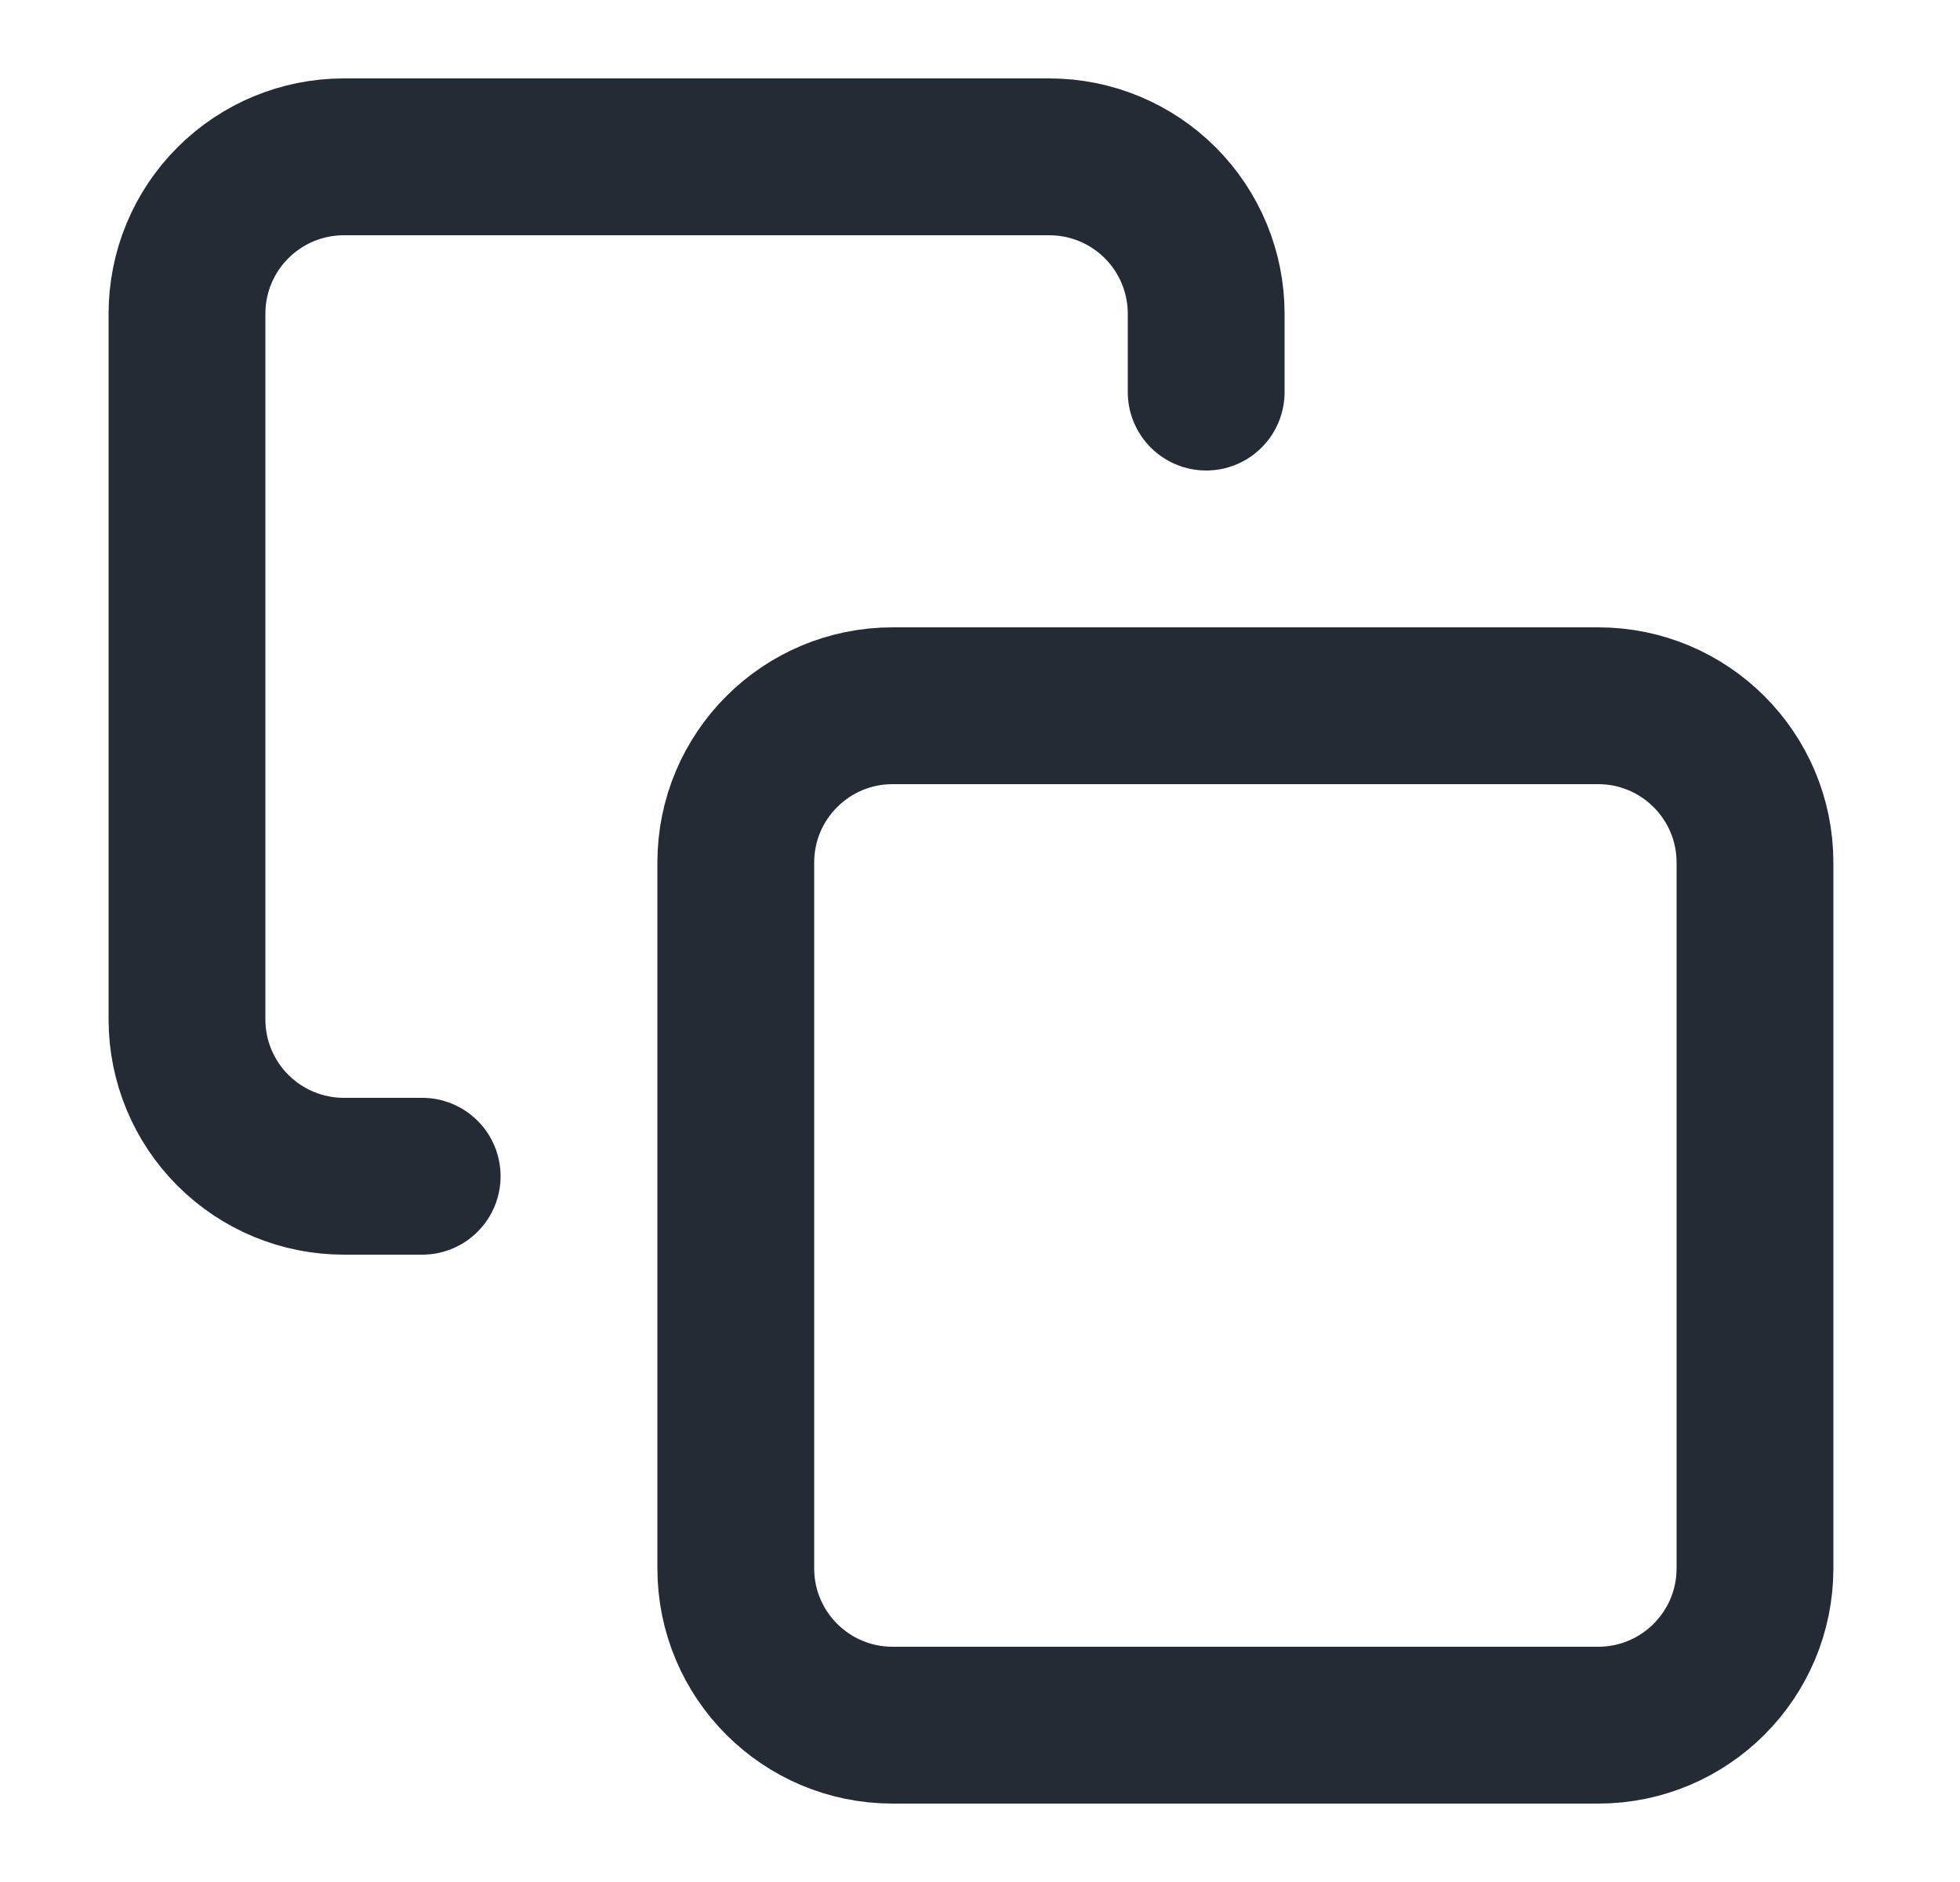 <svg width="25" height="24" viewBox="0 0 25 24" fill="none" xmlns="http://www.w3.org/2000/svg">
<path d="M5.385 15H4.385C3.854 15 3.346 14.789 2.971 14.414C2.595 14.039 2.385 13.53 2.385 13V4C2.385 3.47 2.595 2.961 2.971 2.586C3.346 2.211 3.854 2 4.385 2H13.385C13.915 2 14.424 2.211 14.799 2.586C15.174 2.961 15.385 3.47 15.385 4V5M11.385 9H20.385C21.489 9 22.385 9.895 22.385 11V20C22.385 21.105 21.489 22 20.385 22H11.385C10.28 22 9.385 21.105 9.385 20V11C9.385 9.895 10.28 9 11.385 9Z" stroke="#252B34" stroke-width="2" stroke-linecap="round" stroke-linejoin="round"/>
</svg>
